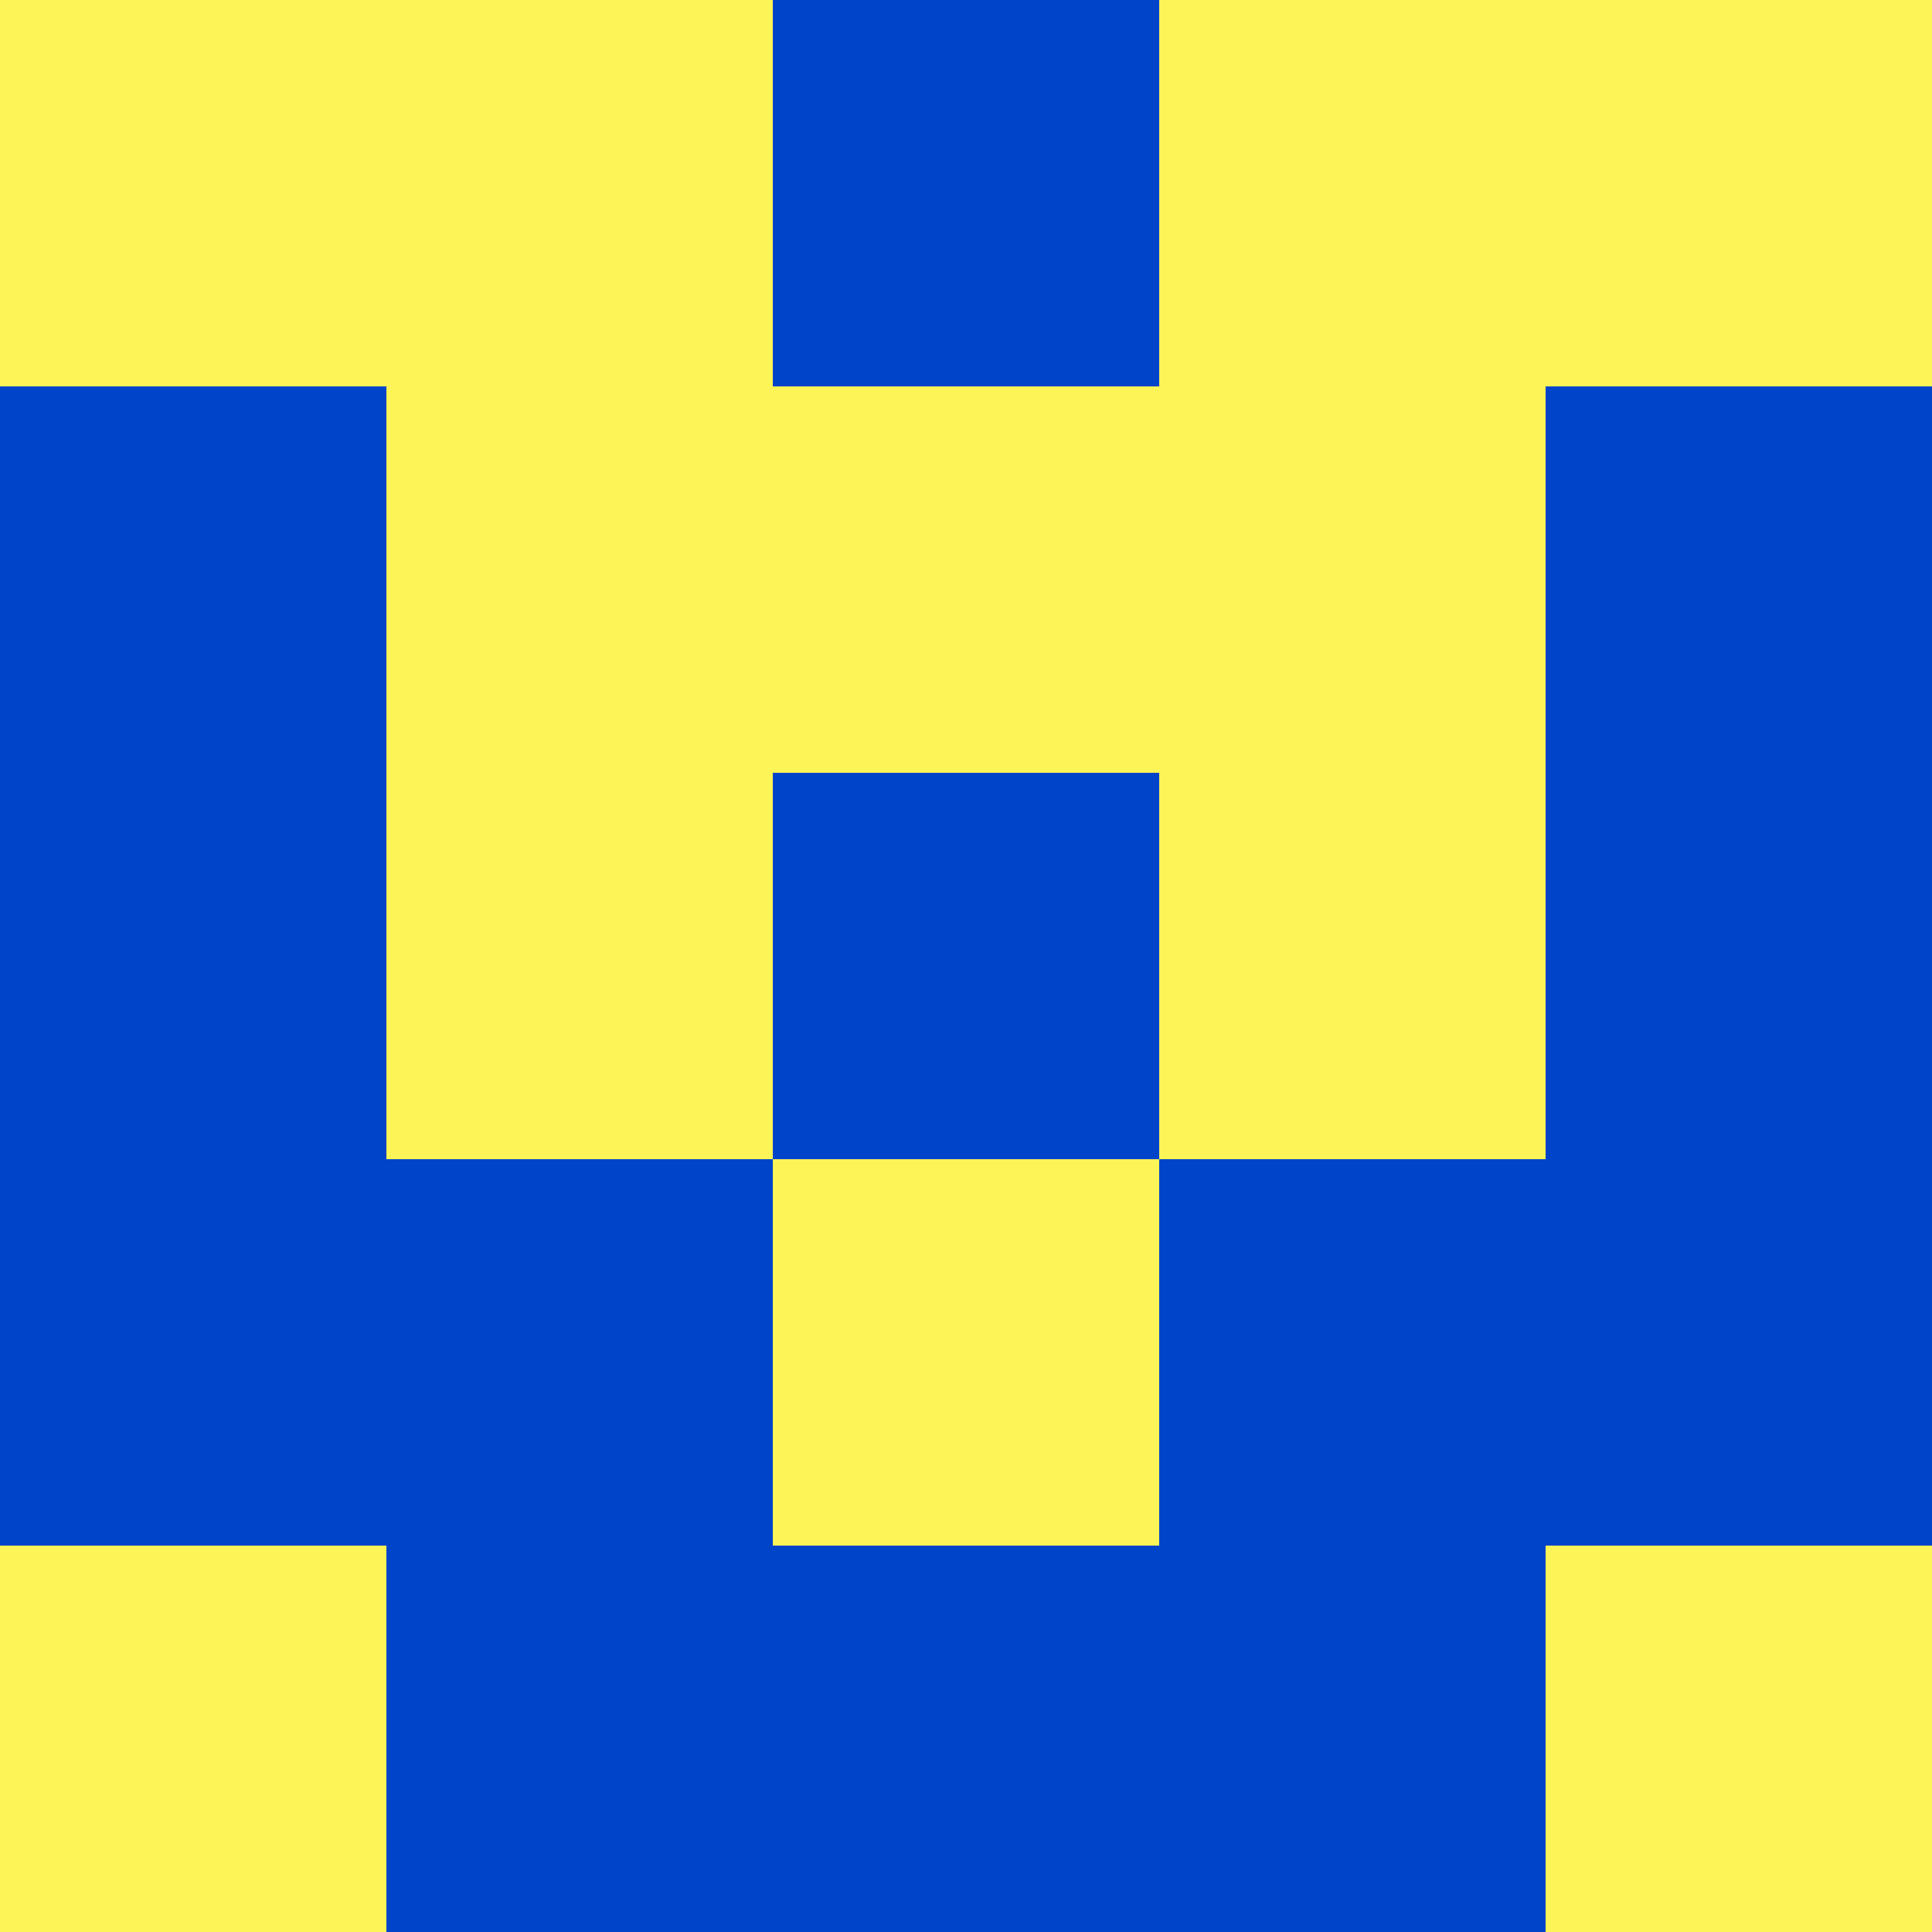 <?xml version="1.0" encoding="utf-8"?>
<!DOCTYPE svg PUBLIC "-//W3C//DTD SVG 20010904//EN"
"http://www.w3.org/TR/2001/REC-SVG-20010904/DTD/svg10.dtd">
<svg viewBox="0 0 5 5" height="100" width="100" xml:lang="fr"
     xmlns="http://www.w3.org/2000/svg"
     xmlns:xlink="http://www.w3.org/1999/xlink">
                        <rect x="0" y="0" width="5" height="5" fill="#808080" stroke="none"/>
                        <rect x="0" y="0" height="1" width="1" fill="#FDF458"/>
                    <rect x="4" y="0" height="1" width="1" fill="#FDF458"/>
                    <rect x="1" y="0" height="1" width="1" fill="#FDF458"/>
                    <rect x="3" y="0" height="1" width="1" fill="#FDF458"/>
                    <rect x="2" y="0" height="1" width="1" fill="#0044C9"/>
                                <rect x="0" y="1" height="1" width="1" fill="#0044C9"/>
                    <rect x="4" y="1" height="1" width="1" fill="#0044C9"/>
                    <rect x="1" y="1" height="1" width="1" fill="#FDF458"/>
                    <rect x="3" y="1" height="1" width="1" fill="#FDF458"/>
                    <rect x="2" y="1" height="1" width="1" fill="#FDF458"/>
                                <rect x="0" y="2" height="1" width="1" fill="#0044C9"/>
                    <rect x="4" y="2" height="1" width="1" fill="#0044C9"/>
                    <rect x="1" y="2" height="1" width="1" fill="#FDF458"/>
                    <rect x="3" y="2" height="1" width="1" fill="#FDF458"/>
                    <rect x="2" y="2" height="1" width="1" fill="#0044C9"/>
                                <rect x="0" y="3" height="1" width="1" fill="#0044C9"/>
                    <rect x="4" y="3" height="1" width="1" fill="#0044C9"/>
                    <rect x="1" y="3" height="1" width="1" fill="#0044C9"/>
                    <rect x="3" y="3" height="1" width="1" fill="#0044C9"/>
                    <rect x="2" y="3" height="1" width="1" fill="#FDF458"/>
                                <rect x="0" y="4" height="1" width="1" fill="#FDF458"/>
                    <rect x="4" y="4" height="1" width="1" fill="#FDF458"/>
                    <rect x="1" y="4" height="1" width="1" fill="#0044C9"/>
                    <rect x="3" y="4" height="1" width="1" fill="#0044C9"/>
                    <rect x="2" y="4" height="1" width="1" fill="#0044C9"/>
            </svg>